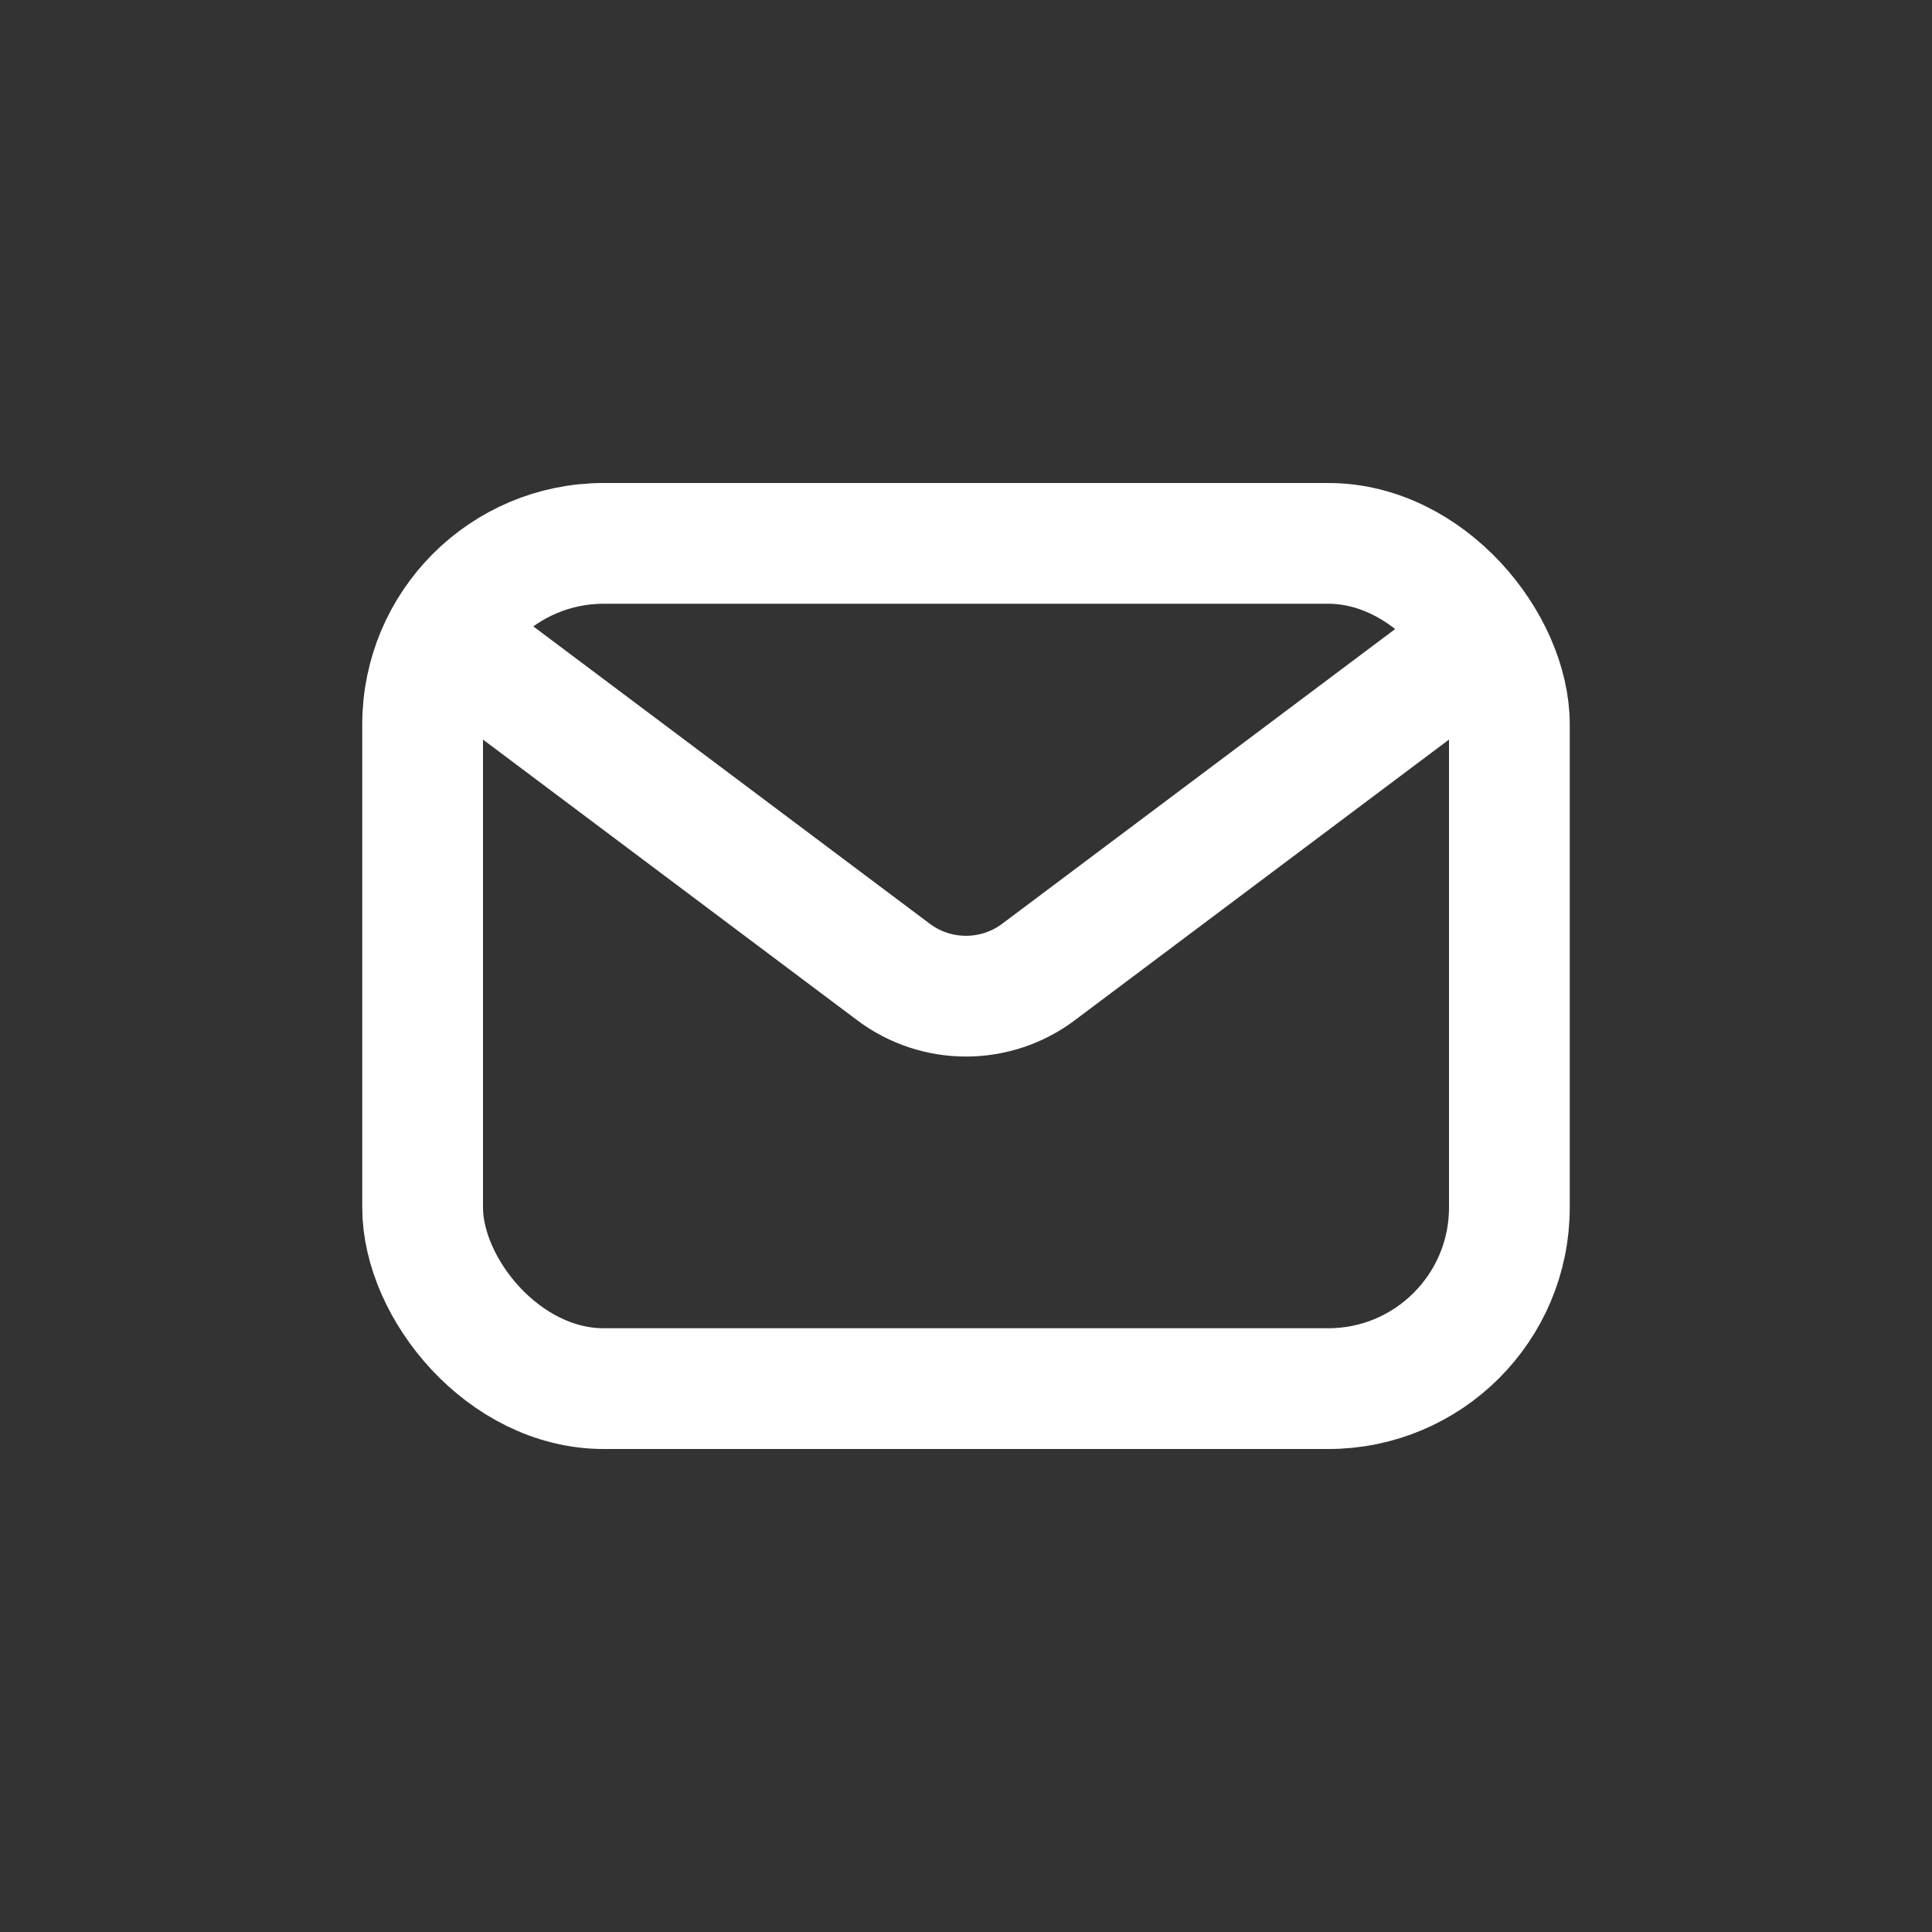 <svg width="32" height="32" viewBox="0 0 32 32" fill="none" xmlns="http://www.w3.org/2000/svg">
<rect x="0" y="0" width="32" height="32" fill="#333333" stroke="none"/>
<rect width="18" height="14" rx="3" transform="translate(7 9)" stroke="white" stroke-width="2" stroke-linecap="round" stroke-linejoin="round"/>
<path d="M0 0L6.8 5.1C7.511 5.633 8.489 5.633 9.2 5.1L16 0" transform="translate(8 11)" stroke="white" stroke-width="2" stroke-linecap="round" stroke-linejoin="round"/>
</svg>
